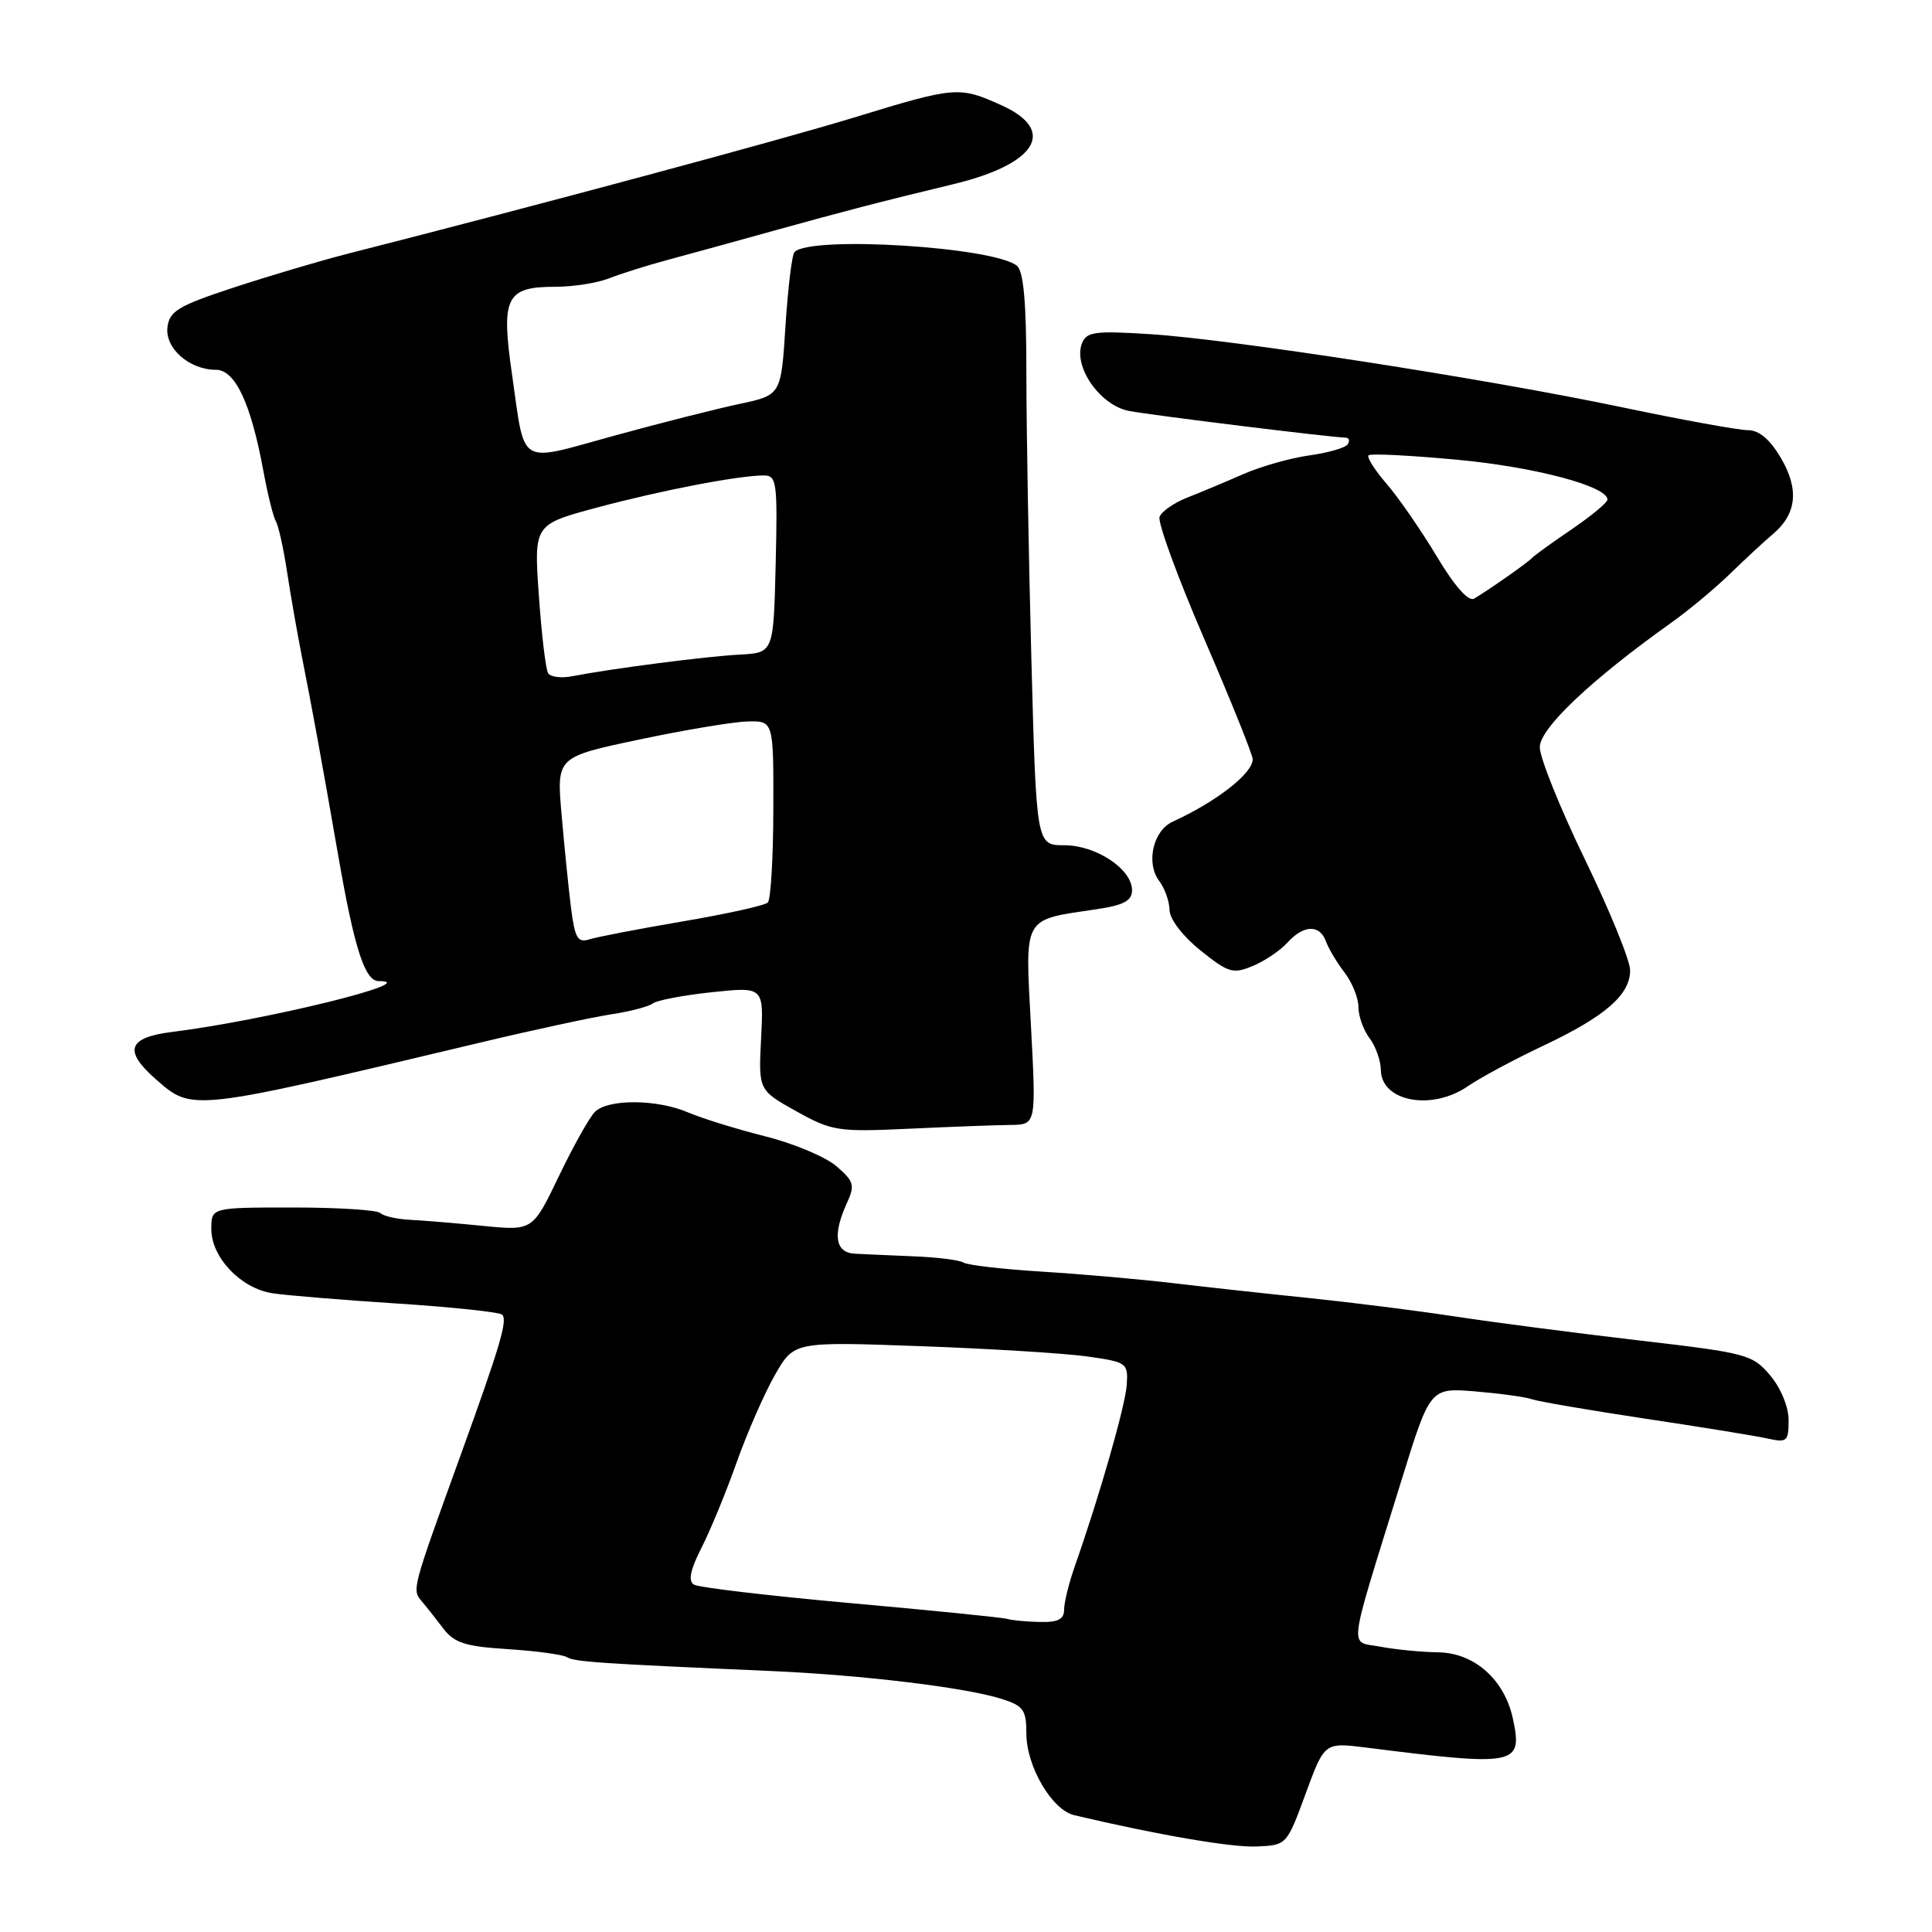 <?xml version="1.0" encoding="UTF-8" standalone="no"?>
<!DOCTYPE svg PUBLIC "-//W3C//DTD SVG 1.1//EN" "http://www.w3.org/Graphics/SVG/1.1/DTD/svg11.dtd" >
<svg xmlns="http://www.w3.org/2000/svg" xmlns:xlink="http://www.w3.org/1999/xlink" version="1.1" viewBox="0 0 256 256">
 <g >
 <path fill="currentColor"
d=" M 173.00 237.68 C 175.50 230.87 175.50 230.87 181.00 231.56 C 200.95 234.08 201.78 233.92 200.48 227.79 C 199.38 222.58 195.38 219.01 190.56 218.94 C 188.33 218.91 184.87 218.57 182.88 218.19 C 178.73 217.40 178.45 219.55 185.69 196.19 C 189.50 183.88 189.50 183.88 195.50 184.37 C 198.80 184.65 202.18 185.11 203.00 185.41 C 203.82 185.70 210.57 186.86 218.00 187.98 C 225.43 189.09 232.74 190.28 234.25 190.62 C 236.78 191.18 237.00 190.99 237.00 188.19 C 237.00 186.43 235.98 183.94 234.56 182.25 C 232.22 179.48 231.48 179.28 217.31 177.63 C 209.16 176.68 198.22 175.26 193.00 174.47 C 187.78 173.67 179.00 172.57 173.50 172.00 C 168.00 171.44 159.90 170.55 155.50 170.03 C 151.10 169.51 143.26 168.82 138.09 168.50 C 132.91 168.18 128.22 167.64 127.68 167.30 C 127.13 166.96 124.17 166.59 121.09 166.47 C 118.02 166.34 114.49 166.19 113.25 166.12 C 110.67 165.98 110.30 163.62 112.21 159.43 C 113.31 157.03 113.16 156.54 110.82 154.52 C 109.39 153.29 105.13 151.50 101.36 150.56 C 97.59 149.61 93.02 148.19 91.22 147.42 C 87.07 145.63 80.55 145.59 78.82 147.34 C 78.09 148.07 75.94 151.92 74.04 155.88 C 70.58 163.08 70.58 163.08 64.04 162.44 C 60.44 162.08 56.07 161.72 54.32 161.63 C 52.57 161.54 50.81 161.14 50.40 160.74 C 50.00 160.33 44.79 160.00 38.83 160.00 C 28.00 160.00 28.00 160.00 28.00 162.85 C 28.00 166.63 31.93 170.74 36.14 171.37 C 37.99 171.65 45.45 172.26 52.71 172.73 C 59.98 173.20 66.20 173.87 66.54 174.20 C 67.28 174.95 66.31 178.24 60.97 193.00 C 54.57 210.67 54.59 210.62 55.86 212.15 C 56.49 212.89 57.79 214.53 58.75 215.80 C 60.20 217.70 61.67 218.17 67.31 218.52 C 71.05 218.76 74.57 219.24 75.14 219.59 C 76.13 220.20 79.36 220.42 102.20 221.42 C 114.39 221.96 127.96 223.60 132.75 225.12 C 135.61 226.03 136.00 226.58 136.00 229.71 C 136.00 234.04 139.38 239.82 142.33 240.52 C 153.28 243.11 163.19 244.82 166.50 244.67 C 170.49 244.50 170.50 244.49 173.00 237.68 Z  M 133.90 149.06 C 137.30 149.02 137.30 149.02 136.61 136.00 C 135.83 121.19 135.39 121.96 145.34 120.47 C 148.92 119.94 150.00 119.35 150.00 117.96 C 150.00 115.16 145.24 112.00 141.03 112.00 C 137.32 112.00 137.32 112.00 136.66 87.25 C 136.30 73.64 136.00 56.59 136.00 49.37 C 136.00 40.09 135.63 35.95 134.75 35.22 C 131.69 32.71 107.46 31.21 105.28 33.39 C 104.94 33.72 104.41 38.13 104.08 43.17 C 103.50 52.35 103.50 52.35 98.00 53.52 C 94.97 54.16 87.47 56.06 81.32 57.75 C 68.46 61.28 69.63 62.00 67.84 49.57 C 66.37 39.39 67.05 38.00 73.56 38.00 C 75.93 38.00 79.14 37.50 80.68 36.89 C 82.23 36.28 85.75 35.17 88.50 34.43 C 91.25 33.69 97.55 31.96 102.50 30.58 C 111.94 27.96 116.71 26.72 126.30 24.41 C 137.35 21.75 140.10 17.31 132.75 13.97 C 127.10 11.41 126.66 11.44 113.17 15.57 C 103.36 18.57 71.70 27.09 46.00 33.64 C 42.42 34.55 35.67 36.56 31.00 38.09 C 23.64 40.51 22.46 41.21 22.19 43.35 C 21.84 46.14 25.09 49.00 28.61 49.00 C 31.16 49.00 33.24 53.42 34.89 62.36 C 35.47 65.53 36.23 68.56 36.56 69.09 C 36.89 69.63 37.56 72.64 38.04 75.79 C 38.52 78.93 39.40 83.97 40.00 87.00 C 41.42 94.17 42.50 100.08 44.84 113.50 C 46.97 125.73 48.35 130.00 50.18 130.00 C 56.29 130.00 35.16 135.20 22.79 136.74 C 16.95 137.47 16.34 139.21 20.61 142.97 C 25.53 147.28 24.97 147.35 63.50 138.18 C 70.65 136.47 78.53 134.78 81.00 134.40 C 83.47 134.03 85.95 133.38 86.50 132.96 C 87.05 132.54 90.58 131.87 94.35 131.47 C 101.20 130.75 101.20 130.75 100.85 137.60 C 100.50 144.45 100.50 144.45 105.50 147.24 C 110.25 149.88 110.99 150.00 120.50 149.56 C 126.00 149.30 132.03 149.08 133.90 149.06 Z  M 194.50 143.93 C 196.15 142.79 200.65 140.38 204.50 138.56 C 212.71 134.68 216.00 131.82 216.00 128.57 C 216.00 127.27 213.30 120.65 210.00 113.86 C 206.71 107.06 204.02 100.38 204.03 99.00 C 204.04 96.50 210.84 90.07 221.47 82.50 C 223.79 80.85 227.30 77.92 229.27 76.00 C 231.25 74.08 233.78 71.72 234.91 70.78 C 238.08 68.10 238.42 64.83 235.97 60.67 C 234.52 58.21 233.08 57.00 231.61 57.00 C 230.40 57.00 222.90 55.64 214.95 53.97 C 196.75 50.15 163.08 44.94 152.27 44.27 C 145.05 43.81 143.95 43.97 143.36 45.51 C 142.18 48.59 145.78 53.74 149.63 54.46 C 152.80 55.05 176.49 57.97 178.31 57.99 C 178.75 58.00 178.88 58.39 178.59 58.86 C 178.29 59.33 176.01 60.00 173.51 60.34 C 171.01 60.69 167.06 61.80 164.73 62.83 C 162.40 63.85 159.07 65.25 157.32 65.93 C 155.57 66.62 153.92 67.77 153.65 68.48 C 153.37 69.19 156.03 76.47 159.56 84.64 C 163.09 92.81 165.98 99.99 165.99 100.60 C 166.01 102.46 161.20 106.22 155.38 108.88 C 152.78 110.07 151.81 114.38 153.61 116.75 C 154.34 117.71 154.95 119.44 154.97 120.58 C 154.99 121.79 156.71 124.04 159.06 125.93 C 162.76 128.90 163.38 129.09 165.99 128.00 C 167.57 127.35 169.63 125.96 170.58 124.91 C 172.74 122.53 174.87 122.46 175.70 124.75 C 176.05 125.71 177.16 127.57 178.17 128.88 C 179.18 130.20 180.00 132.25 180.00 133.44 C 180.00 134.64 180.66 136.49 181.47 137.56 C 182.28 138.63 182.95 140.53 182.97 141.78 C 183.03 145.98 189.71 147.22 194.50 143.93 Z  M 133.50 214.52 C 132.95 214.34 123.63 213.40 112.79 212.43 C 101.94 211.46 92.56 210.35 91.95 209.97 C 91.16 209.48 91.46 208.03 92.93 205.13 C 94.10 202.85 96.21 197.73 97.62 193.74 C 99.04 189.76 101.33 184.54 102.71 182.14 C 105.22 177.77 105.22 177.77 121.86 178.37 C 131.01 178.70 140.97 179.31 144.00 179.73 C 149.34 180.48 149.49 180.59 149.30 183.50 C 149.11 186.29 145.69 198.23 142.42 207.53 C 141.64 209.75 141.00 212.34 141.00 213.28 C 141.00 214.57 140.19 214.98 137.75 214.92 C 135.96 214.88 134.05 214.70 133.50 214.52 Z  M 75.66 120.28 C 75.33 117.65 74.77 112.08 74.41 107.91 C 73.75 100.31 73.75 100.31 84.63 98.01 C 90.61 96.74 97.08 95.66 99.00 95.60 C 102.50 95.50 102.50 95.50 102.47 107.19 C 102.46 113.62 102.13 119.20 101.74 119.59 C 101.36 119.98 96.28 121.10 90.47 122.09 C 84.66 123.08 79.09 124.15 78.09 124.47 C 76.55 124.96 76.17 124.31 75.66 120.28 Z  M 72.63 89.20 C 72.31 88.70 71.76 84.06 71.40 78.89 C 70.74 69.50 70.74 69.50 79.12 67.25 C 87.64 64.97 97.87 63.00 101.22 63.00 C 102.92 63.00 103.04 63.89 102.78 74.75 C 102.50 86.50 102.50 86.50 98.00 86.74 C 93.59 86.97 81.11 88.58 75.85 89.60 C 74.39 89.89 72.94 89.71 72.63 89.20 Z  M 190.40 73.76 C 188.34 70.32 185.35 65.99 183.76 64.14 C 182.17 62.30 181.08 60.58 181.34 60.33 C 181.59 60.07 186.89 60.34 193.11 60.92 C 203.41 61.88 212.99 64.43 213.00 66.20 C 213.00 66.59 210.86 68.36 208.25 70.14 C 205.64 71.91 203.28 73.62 203.00 73.93 C 202.48 74.52 197.38 78.10 195.33 79.32 C 194.59 79.76 192.77 77.71 190.40 73.76 Z "/>
</g>
</svg>